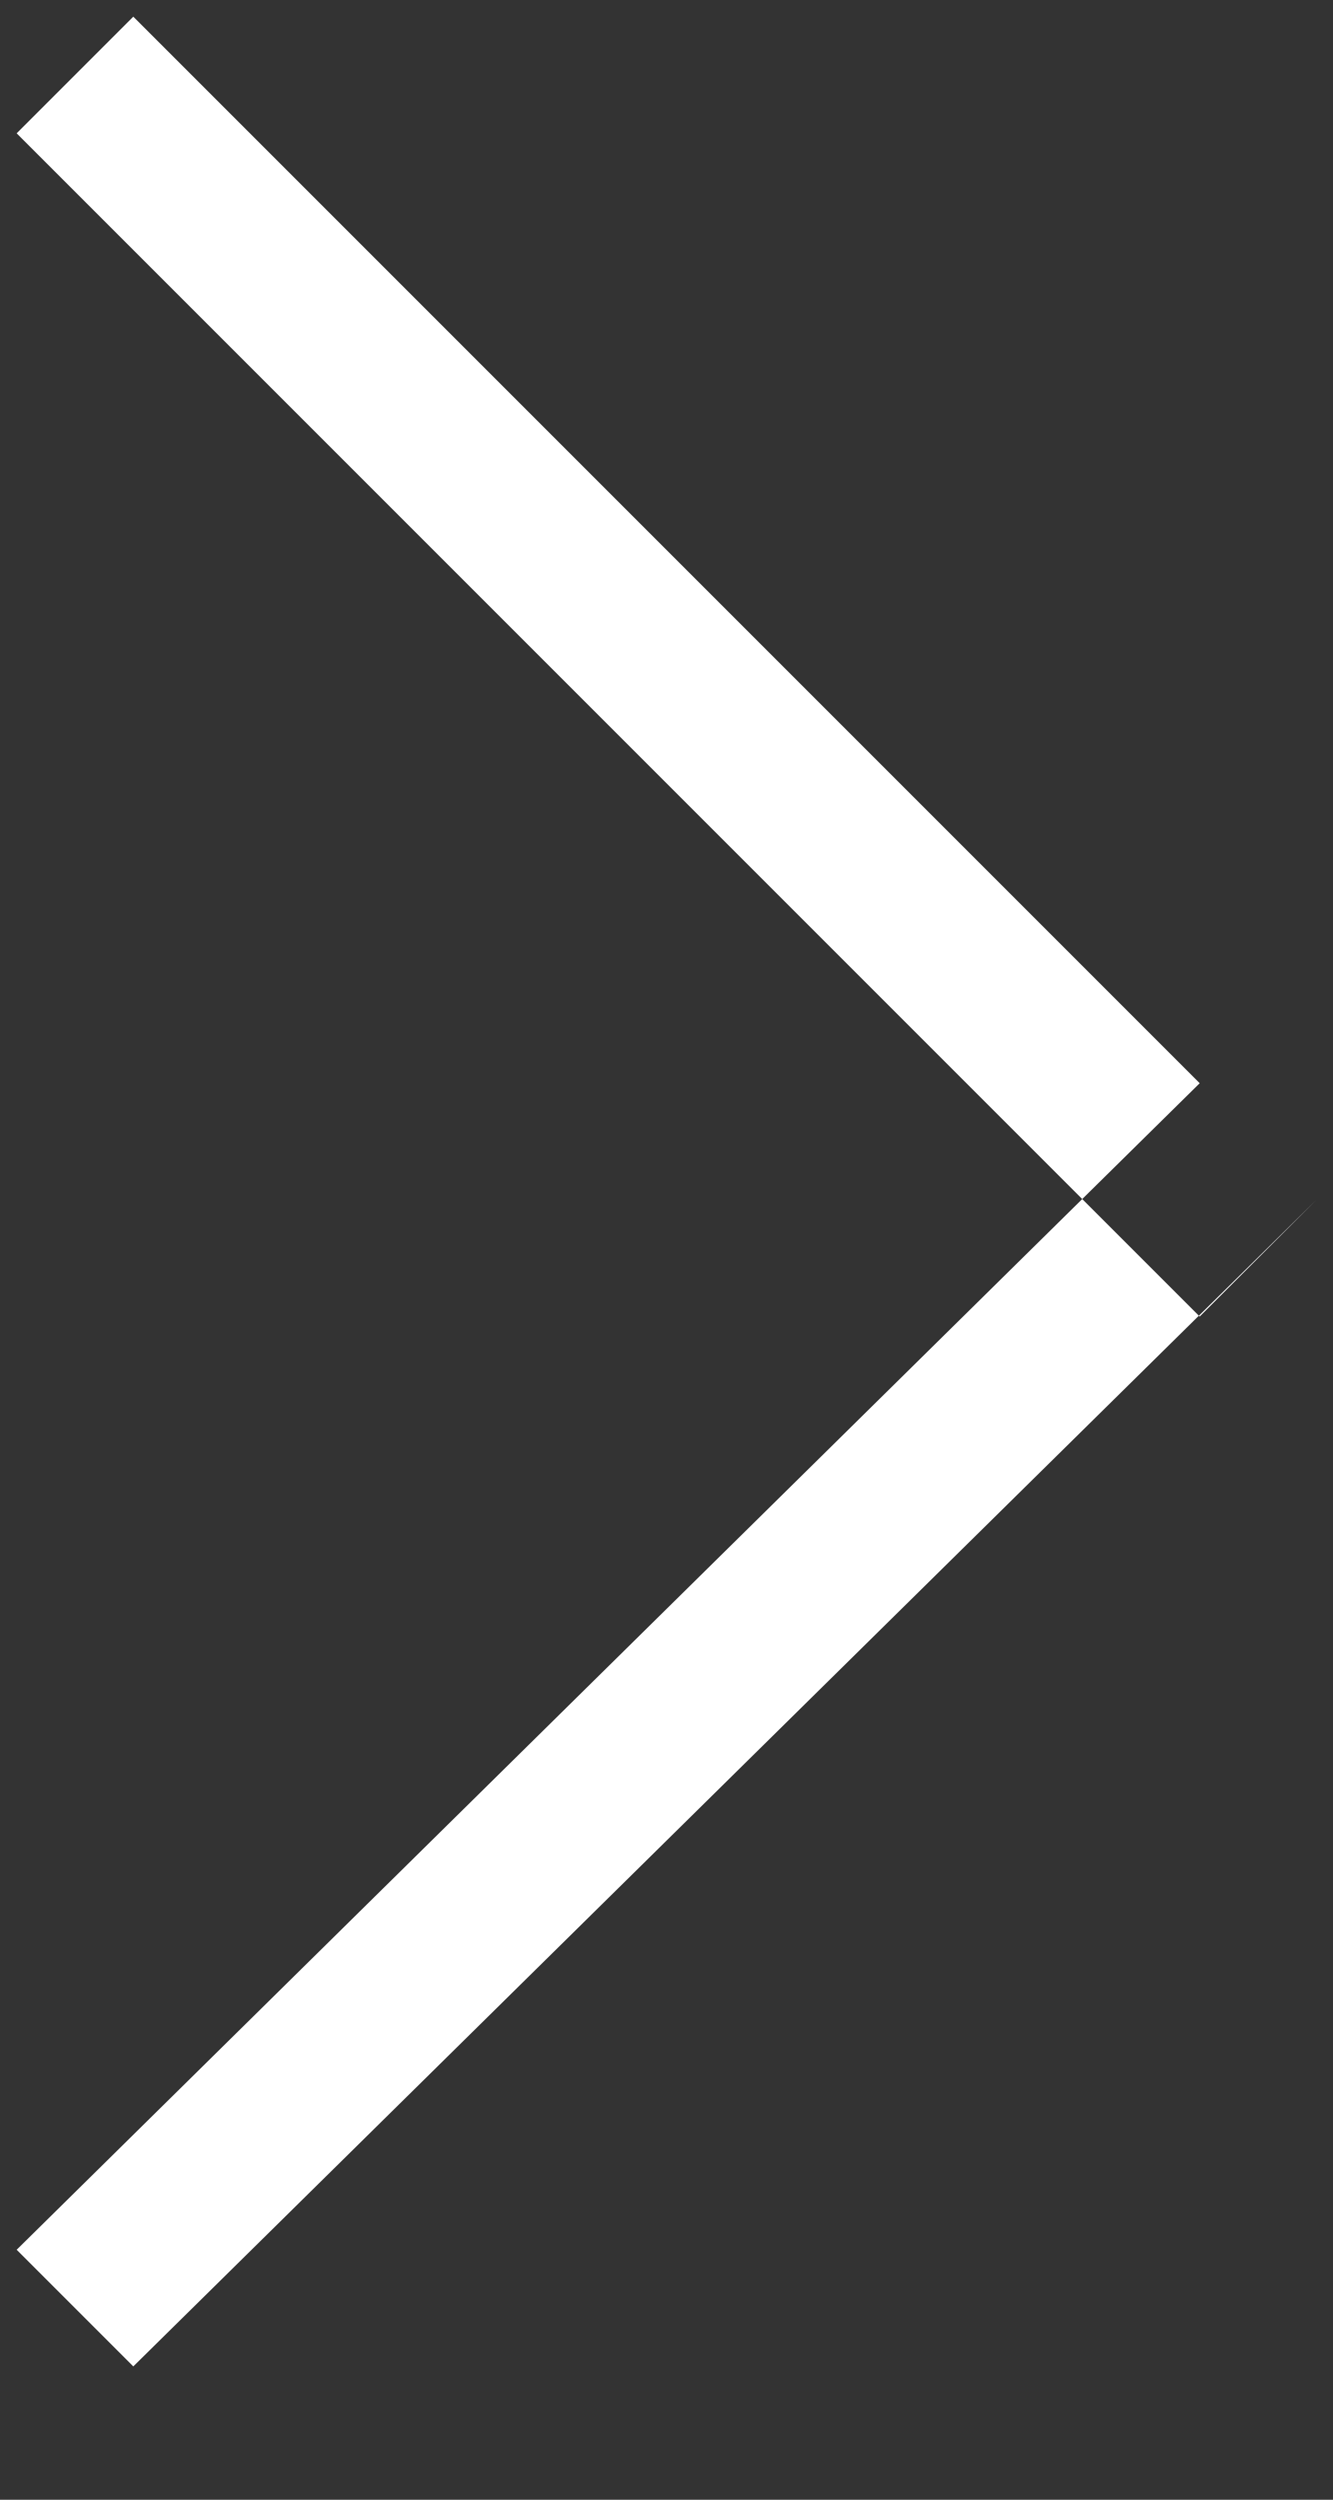 <svg version="1.2" xmlns="http://www.w3.org/2000/svg" viewBox="0 0 8 15" width="8" height="15">
	<rect x="0" y="0" width="8" height="15" fill="#333333" stroke="none"/>
	<title>Top</title>
	<style>
		.s0 { fill: #ffffff } 
	</style>
	<g id="Top">
		<path id="-e-arrow-slider" class="s0" d="m0.1 13.5l7.1-7 0.7 0.7-7.1 7zm7.8-6.3l-7.1-7.1-0.7 0.7 7.1 7.1z"/>
	</g>
</svg>